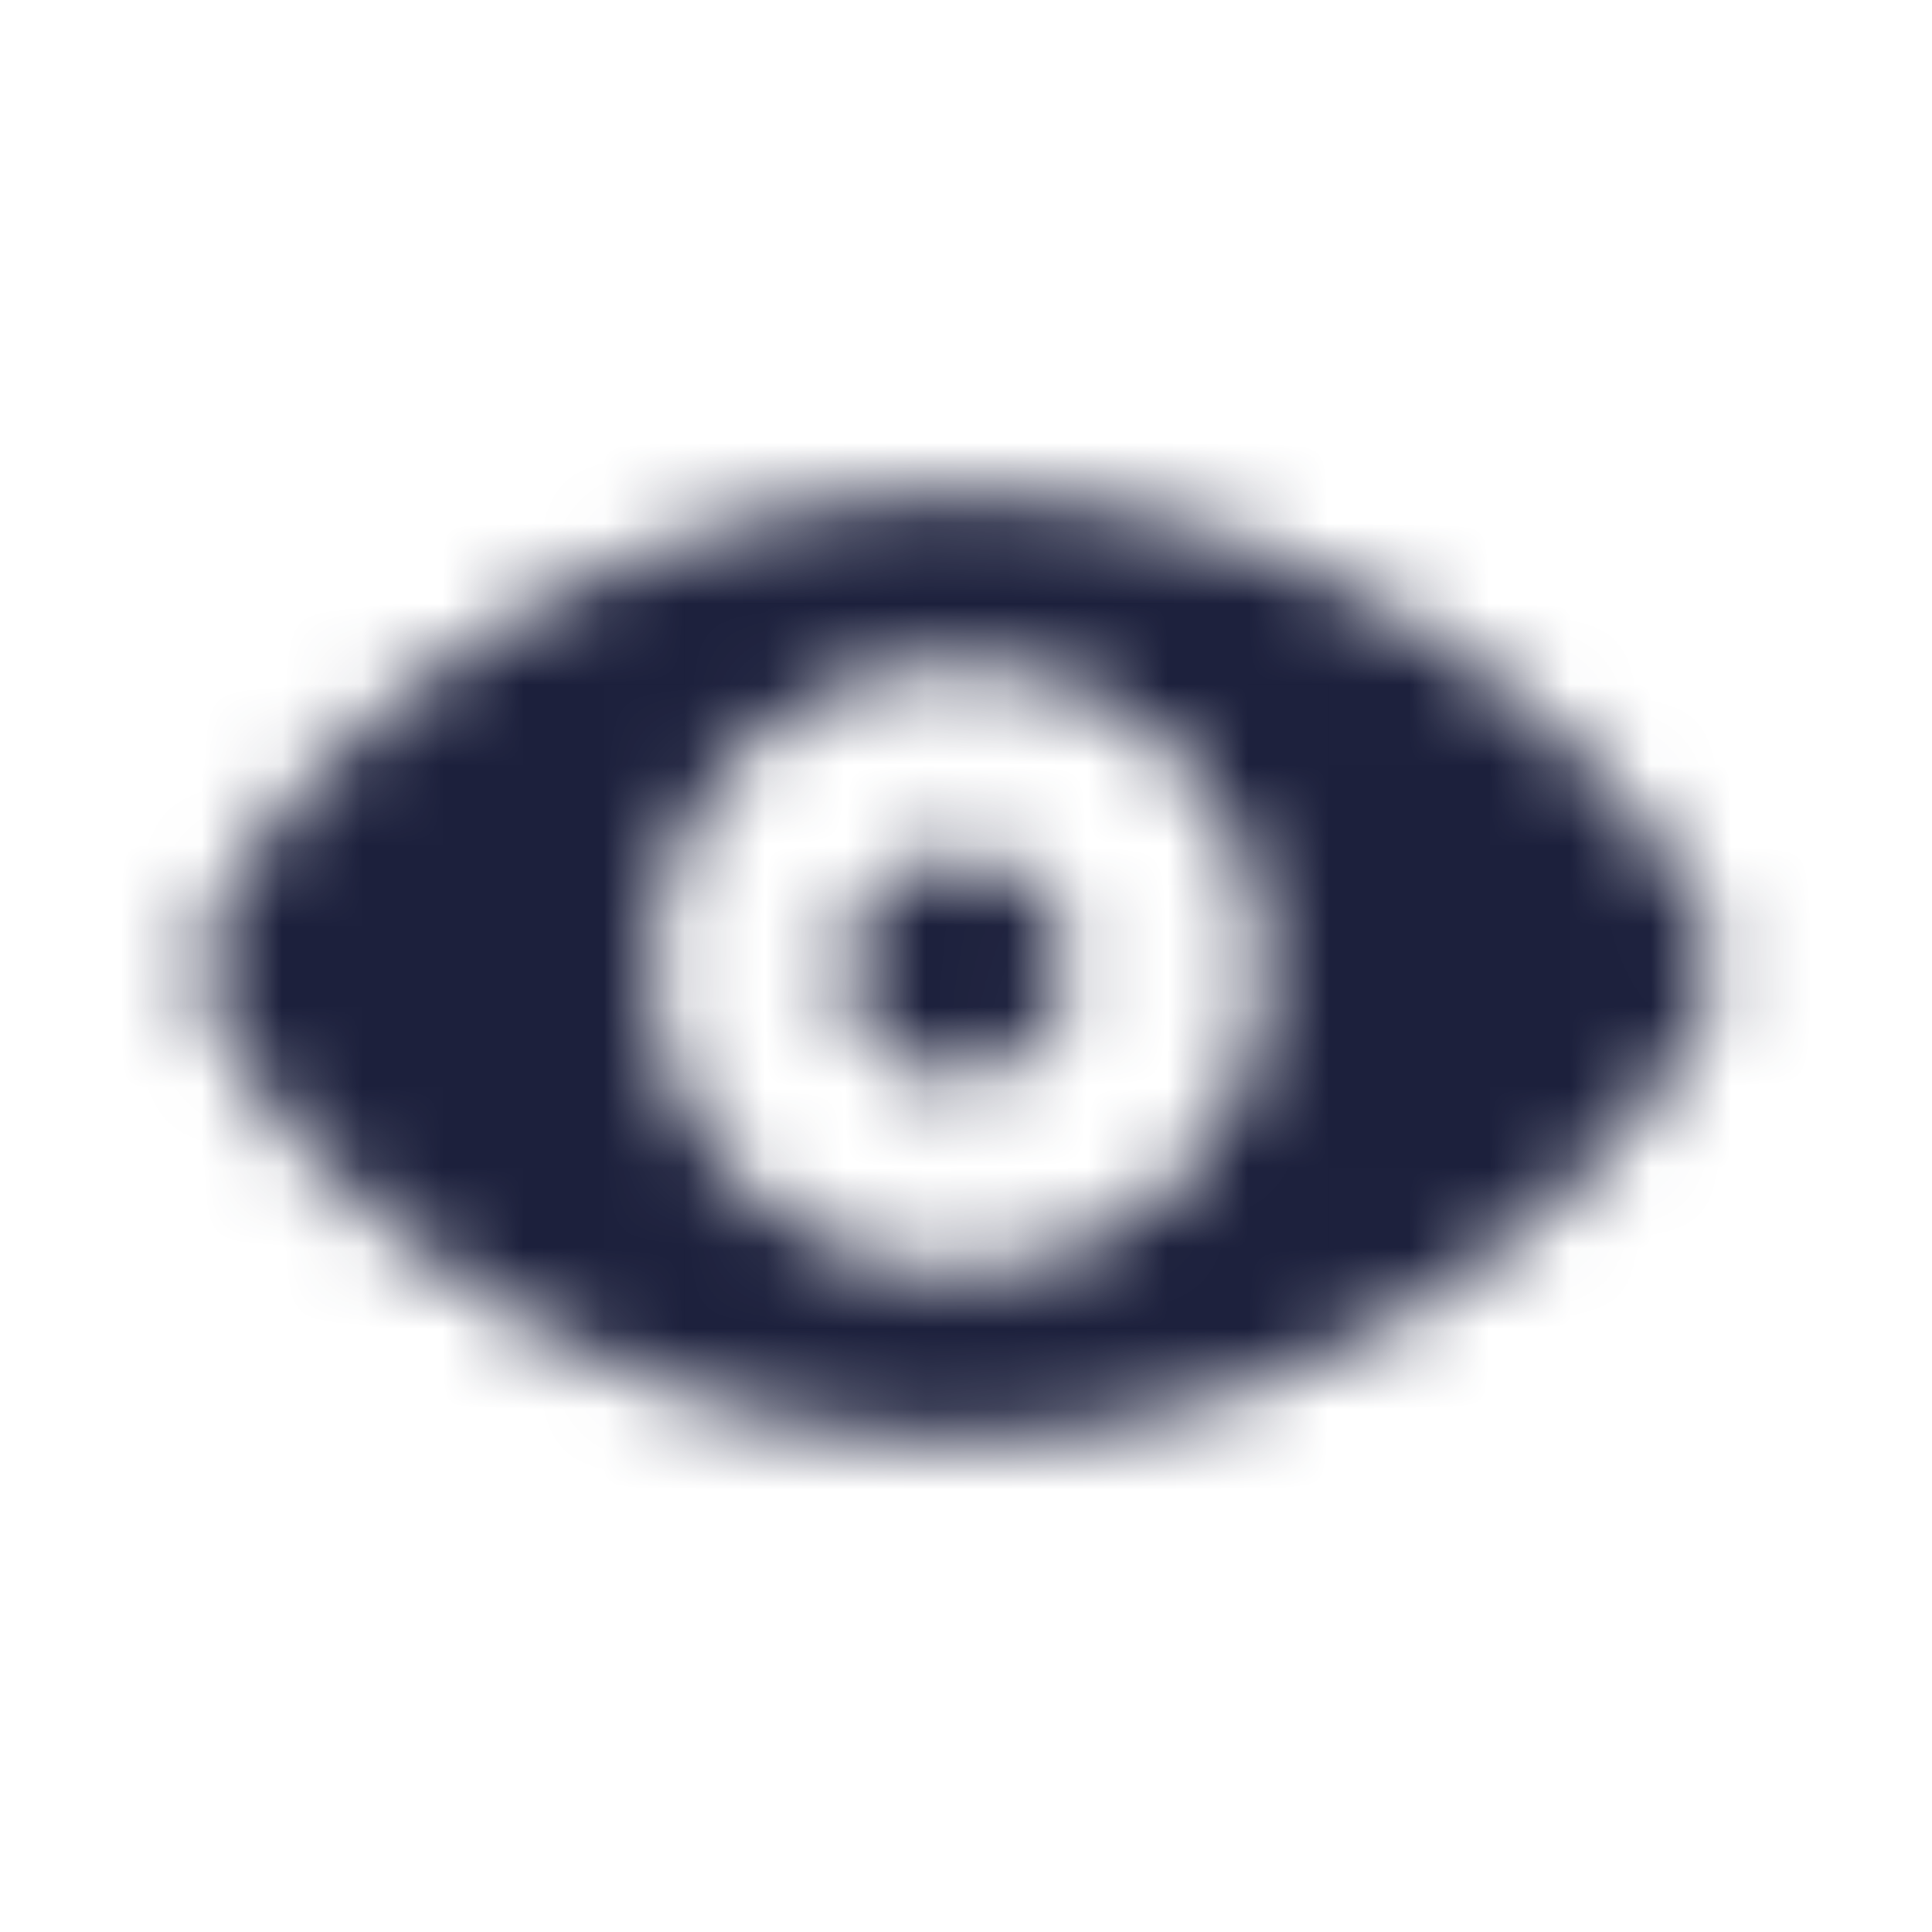 <svg width="24" height="24" viewBox="0 0 24 24" fill="none" xmlns="http://www.w3.org/2000/svg">
<mask id="mask0" mask-type="alpha" maskUnits="userSpaceOnUse" x="2" y="6" width="20" height="12">
<path d="M11.9 17.908C17.481 17.908 21.3 13.408 21.3 12.008C21.3 10.608 17.469 6.108 11.9 6.108C6.4 6.108 2.5 10.608 2.5 12.008C2.5 13.408 6.4 17.908 11.9 17.908ZM11.9 15.843C10.881 15.839 9.904 15.434 9.183 14.714C8.461 13.994 8.053 13.019 8.046 12C8.062 10.989 8.475 10.025 9.196 9.316C9.917 8.607 10.887 8.209 11.899 8.209C12.91 8.209 13.88 8.607 14.601 9.316C15.322 10.025 15.735 10.989 15.751 12C15.745 13.019 15.338 13.994 14.617 14.714C13.895 15.434 12.919 15.84 11.9 15.843ZM11.907 13.404C12.183 13.4 12.451 13.314 12.678 13.158C12.905 13.002 13.082 12.782 13.184 12.526C13.287 12.27 13.312 11.989 13.256 11.719C13.2 11.449 13.065 11.202 12.869 11.008C12.672 10.814 12.423 10.683 12.153 10.63C11.882 10.577 11.602 10.606 11.347 10.712C11.092 10.818 10.875 10.996 10.721 11.226C10.568 11.455 10.486 11.724 10.485 12C10.489 12.374 10.641 12.731 10.907 12.993C11.173 13.255 11.532 13.402 11.906 13.4L11.907 13.404Z" fill="#1C203C"/>
</mask>
<g mask="url(#mask0)">
<rect width="24" height="24" fill="#1C203C"/>
</g>
</svg>
